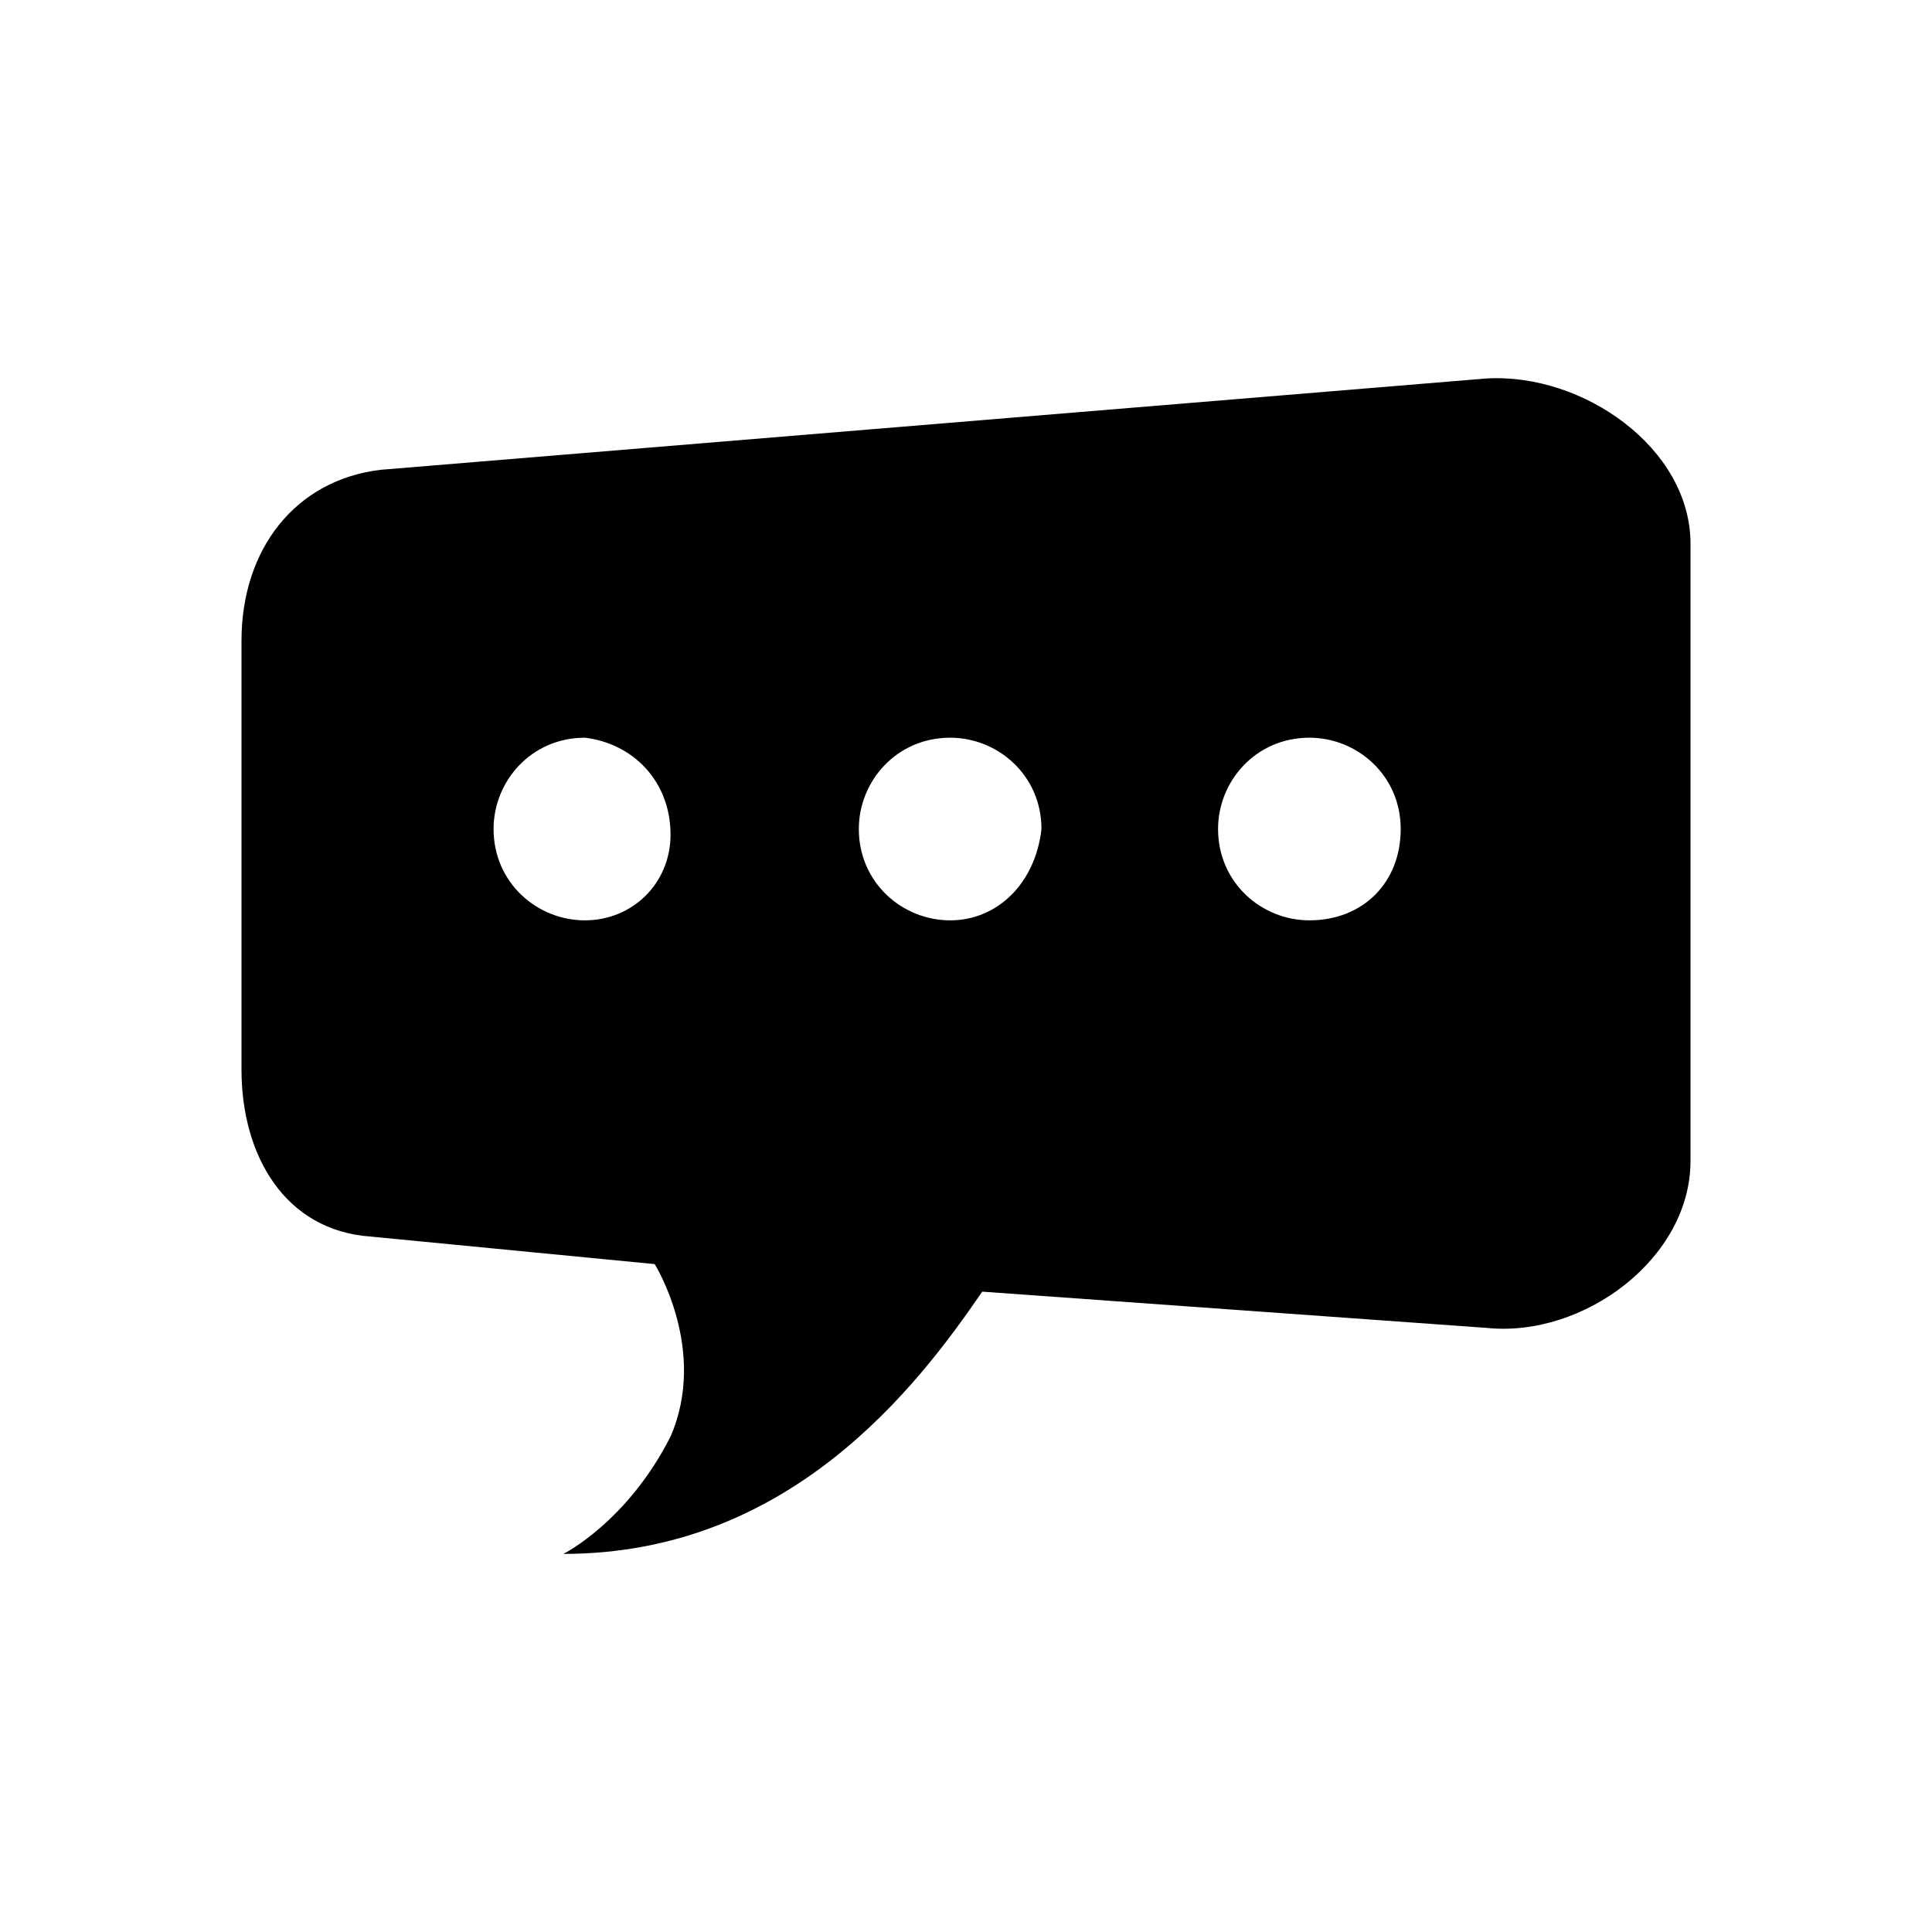 <?xml version="1.0" encoding="utf-8"?>
<!-- Generator: Adobe Illustrator 20.0.0, SVG Export Plug-In . SVG Version: 6.00 Build 0)  -->
<!DOCTYPE svg PUBLIC "-//W3C//DTD SVG 1.1//EN" "http://www.w3.org/Graphics/SVG/1.1/DTD/svg11.dtd">
<svg version="1.1" id="Layer_1" xmlns="http://www.w3.org/2000/svg" xmlns:xlink="http://www.w3.org/1999/xlink" x="0px" y="0px"
	 viewBox="0 0 512 512" style="enable-background:new 0 0 512 512;" xml:space="preserve">
<path d="M393.9,100.3l-293,24.2C78.2,127.2,64,145.6,64,169.8v113.7c0,22.7,11.5,42.6,34.2,44.2l75.3,7.3c0,0,14.2,22.7,4.2,45.7
	c-11.5,22.7-28.4,31.1-28.4,31.1c59.9,0,93.7-44.2,111-69.5l133.6,9.6c25.7,2.7,54.1-18.4,54.1-44.2V144.1
	C448,118.8,419.6,98.8,393.9,100.3z M155,243.9c-12.7,0-24.2-10-24.2-24.2c0-12.7,10-24.2,24.2-24.2c12.7,1.5,22.7,11.5,22.7,25.7
	C177.7,234,167.7,243.9,155,243.9z M251.8,243.9c-12.7,0-24.2-10-24.2-24.2c0-12.7,10-24.2,24.2-24.2c12.7,0,24.2,10,24.2,24.2
	C274.4,234,264.4,243.9,251.8,243.9z M347,243.9c-12.7,0-24.2-10-24.2-24.2c0-12.7,10-24.2,24.2-24.2c12.7,0,24.2,10,24.2,24.2
	S361.2,243.9,347,243.9z"/>
</svg>
